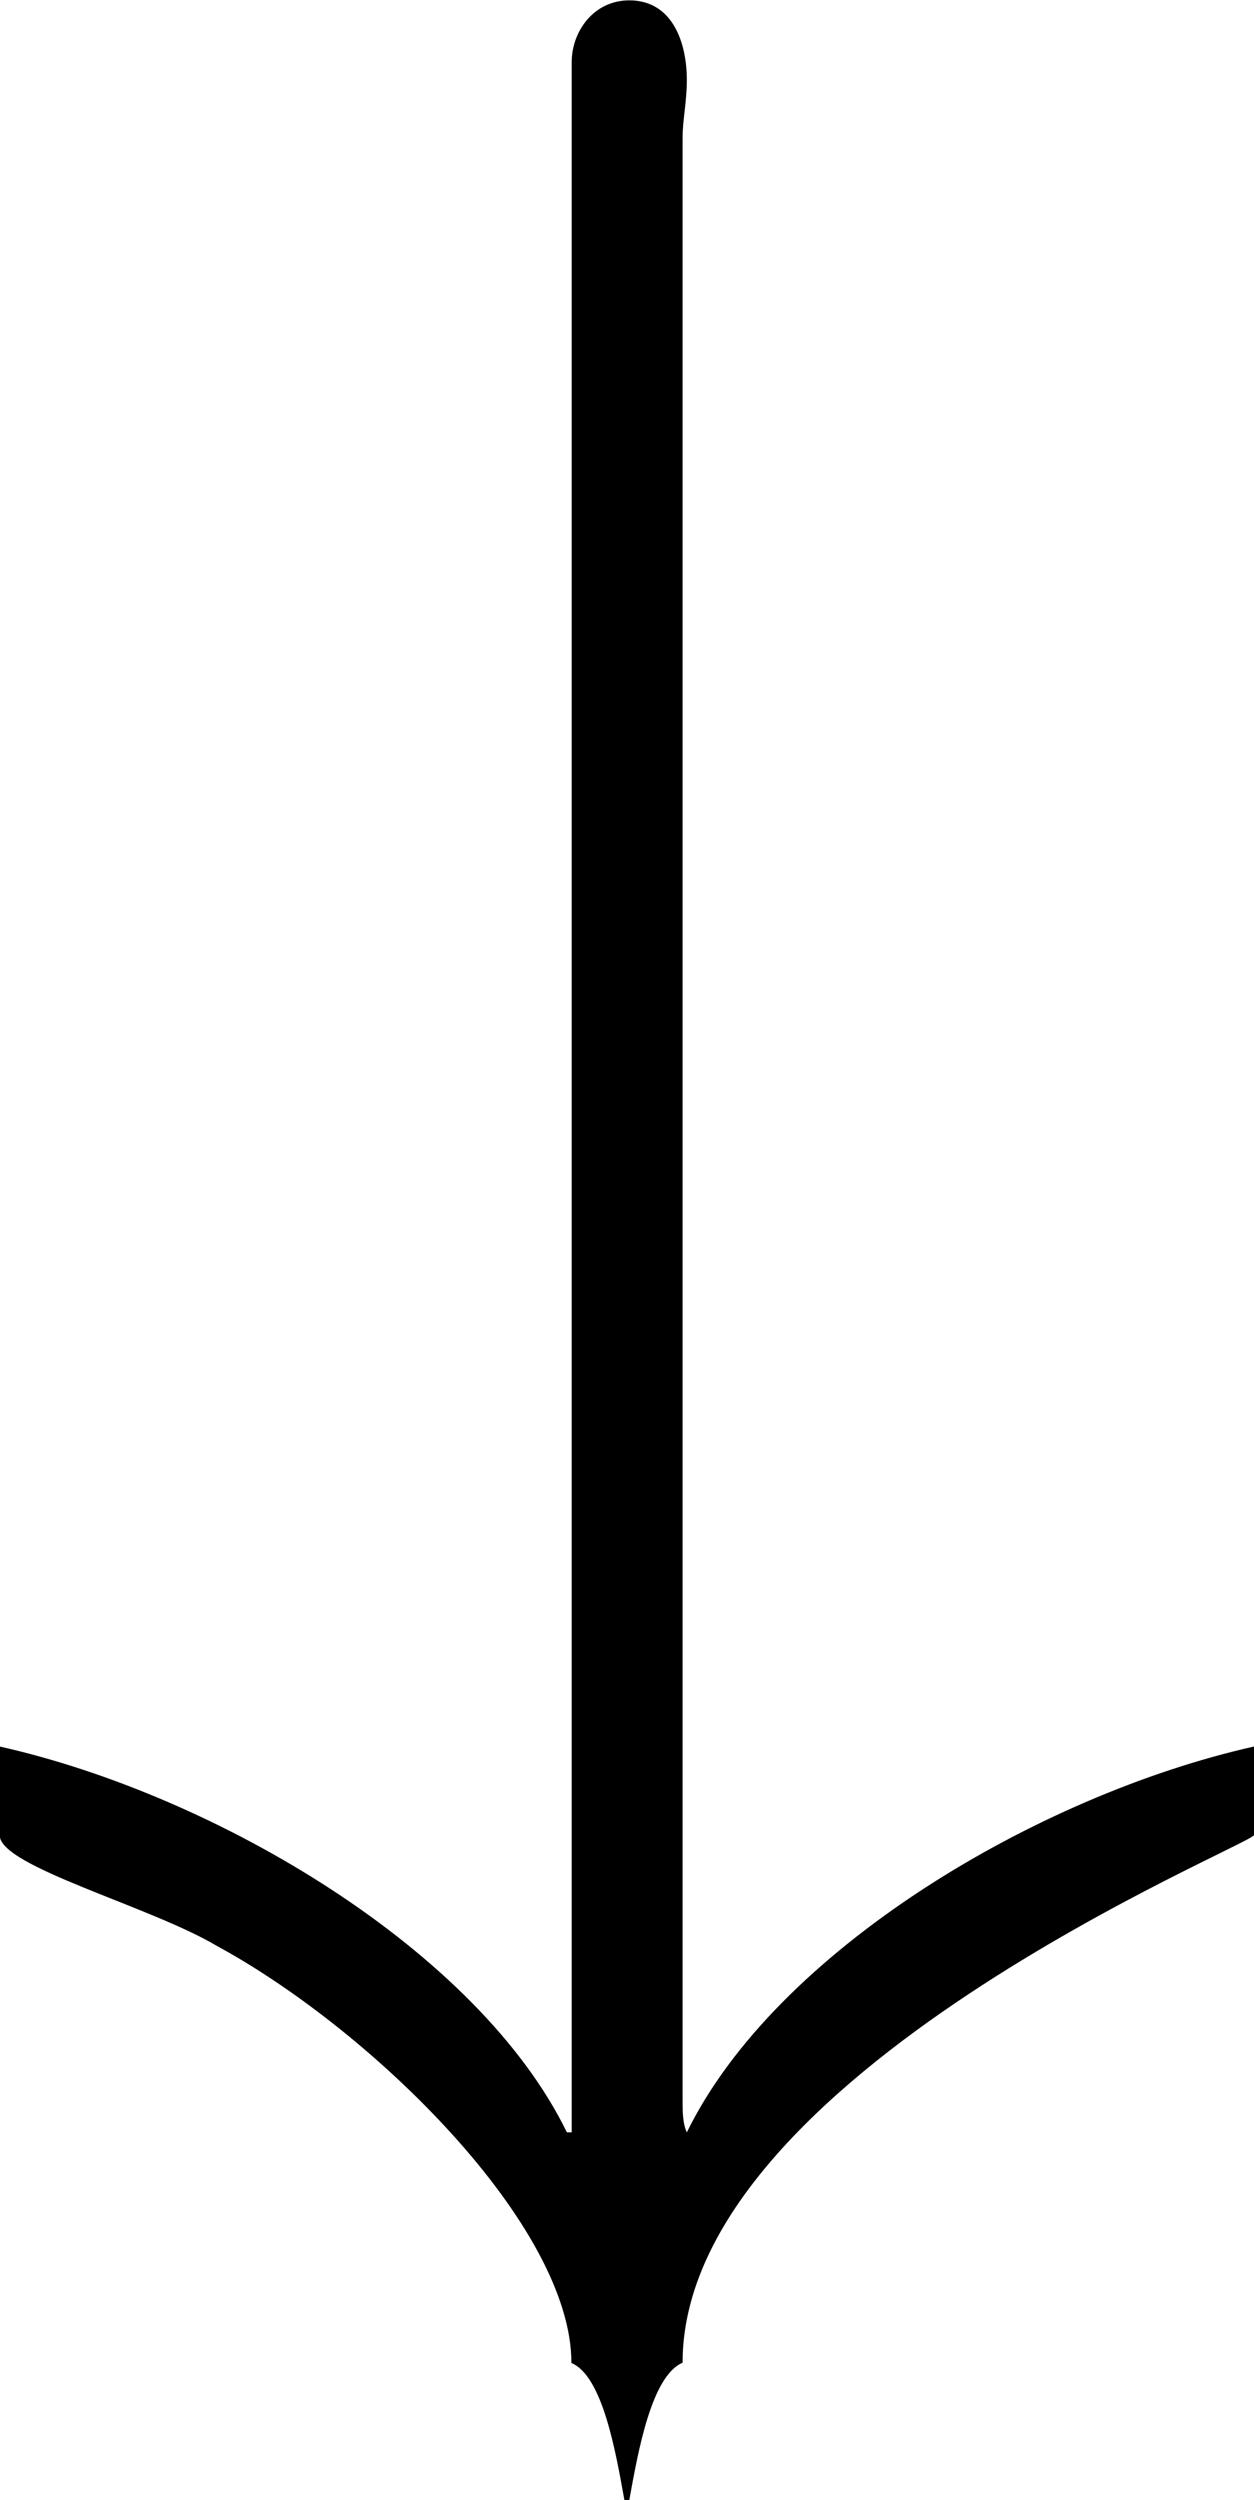 <svg xmlns="http://www.w3.org/2000/svg" xmlns:xlink="http://www.w3.org/1999/xlink" width="5.896" height="11.75" viewBox="0 0 4.422 8.812"><svg overflow="visible" x="148.712" y="134.765" transform="translate(-148.993 -127.843)"><path style="stroke:none" d="M2.297.594H2.28c-.312-.64-1.234-1.188-2-1.36v.313c0 .11.531.25.766.39.547.297 1.25.985 1.25 1.47.11.046.156.312.187.484H2.5c.031-.172.078-.438.188-.485 0-1.015 2.015-1.828 2.015-1.86v-.312c-.766.172-1.687.72-2 1.36-.015-.031-.015-.078-.015-.11v-6.921c0-.063.015-.125.015-.204 0-.125-.047-.28-.203-.28-.125 0-.203.109-.203.218zm0 0"/></svg></svg>
